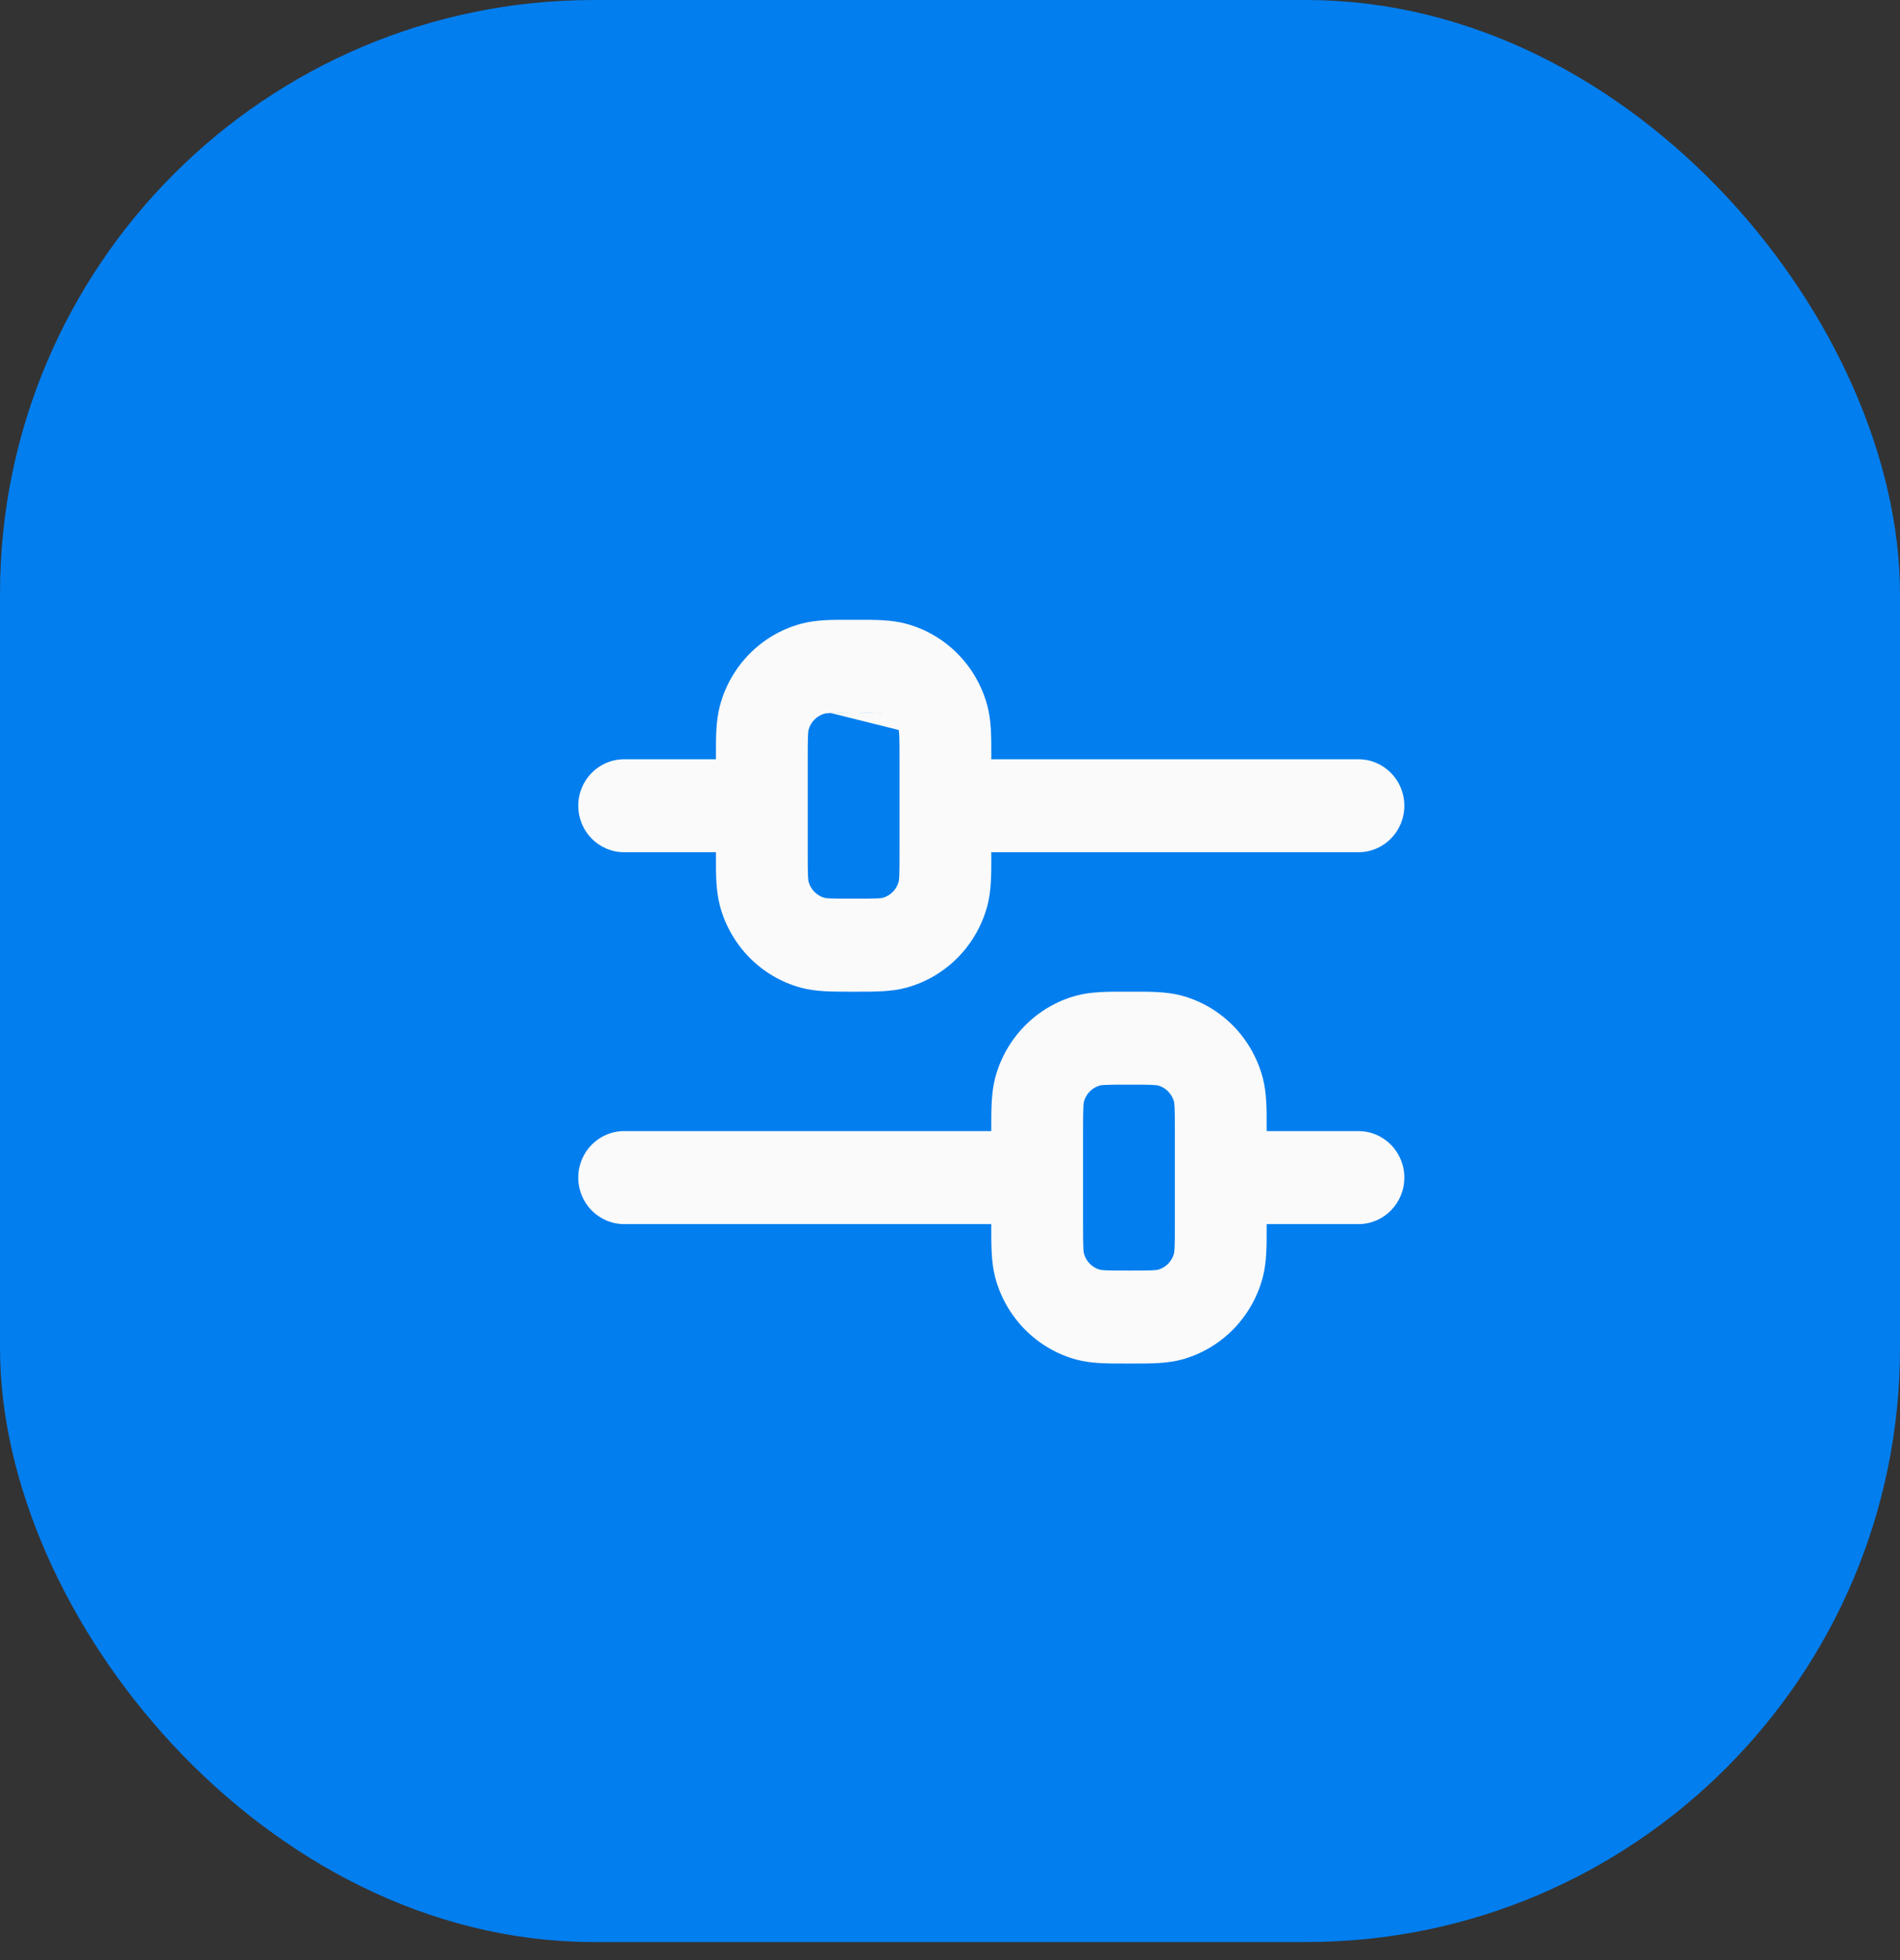 <svg width="32" height="33" viewBox="0 0 32 33" fill="none" xmlns="http://www.w3.org/2000/svg">
<rect x="0" y="0" width="32" height="33" fill="#333333" stroke="none"/>
<rect x="0.5" y="0.5" width="31" height="31.696" rx="9.5" fill="#037EEE" stroke="#037EEE"/>
<path fill-rule="evenodd" clip-rule="evenodd" d="M14.305 10.435C14.329 10.435 14.353 10.435 14.377 10.435C14.401 10.435 14.425 10.435 14.449 10.435C14.734 10.434 15.014 10.434 15.263 10.502C15.93 10.682 16.451 11.21 16.63 11.885C16.697 12.138 16.696 12.421 16.696 12.71C16.696 12.734 16.695 12.758 16.695 12.783H22.879C23.306 12.783 23.652 13.133 23.652 13.565C23.652 13.998 23.306 14.348 22.879 14.348H16.695C16.695 14.372 16.696 14.396 16.696 14.421C16.696 14.709 16.697 14.993 16.63 15.246C16.451 15.921 15.93 16.448 15.263 16.629C15.014 16.697 14.734 16.696 14.449 16.696C14.425 16.696 14.401 16.696 14.377 16.696C14.353 16.696 14.329 16.696 14.305 16.696C14.02 16.696 13.74 16.697 13.49 16.629C12.823 16.448 12.302 15.921 12.124 15.246C12.057 14.993 12.057 14.709 12.058 14.421C12.058 14.396 12.058 14.372 12.058 14.348H10.512C10.085 14.348 9.739 13.998 9.739 13.565C9.739 13.133 10.085 12.783 10.512 12.783H12.058C12.058 12.758 12.058 12.734 12.058 12.71C12.057 12.421 12.057 12.138 12.124 11.885C12.302 11.21 12.823 10.682 13.49 10.502C13.74 10.434 14.02 10.434 14.305 10.435ZM13.989 12.004C13.907 12.008 13.887 12.014 13.89 12.014C13.757 12.05 13.653 12.155 13.617 12.29C13.616 12.293 13.611 12.317 13.608 12.39C13.604 12.478 13.604 12.594 13.604 12.783V14.348C13.604 14.537 13.604 14.653 13.608 14.74C13.612 14.824 13.618 14.843 13.617 14.841C13.653 14.976 13.757 15.081 13.89 15.117C13.887 15.116 13.907 15.123 13.989 15.126C14.076 15.13 14.19 15.13 14.377 15.13C14.563 15.13 14.678 15.13 14.764 15.126C14.847 15.123 14.866 15.116 14.863 15.117C14.997 15.081 15.101 14.976 15.136 14.841C15.136 14.843 15.142 14.824 15.146 14.74C15.149 14.653 15.15 14.537 15.15 14.348V12.783C15.15 12.594 15.149 12.478 15.146 12.39C15.142 12.307 15.136 12.287 15.136 12.29M13.989 12.004C14.076 12 14.19 12 14.377 12L13.989 12.004ZM14.377 12C14.563 12 14.678 12 14.764 12.004L14.377 12ZM14.764 12.004C14.837 12.008 14.861 12.013 14.863 12.014L14.764 12.004ZM18.942 16.696C18.966 16.696 18.99 16.696 19.014 16.696C19.038 16.696 19.062 16.696 19.086 16.696C19.371 16.695 19.651 16.695 19.901 16.762C20.568 16.943 21.089 17.471 21.267 18.146C21.334 18.398 21.334 18.682 21.333 18.971C21.333 18.995 21.333 19.019 21.333 19.043H22.879C23.306 19.043 23.652 19.394 23.652 19.826C23.652 20.258 23.306 20.609 22.879 20.609H21.333C21.333 20.633 21.333 20.657 21.333 20.681C21.334 20.97 21.334 21.254 21.267 21.506C21.089 22.181 20.568 22.709 19.901 22.89C19.651 22.957 19.371 22.957 19.086 22.956C19.062 22.956 19.038 22.956 19.014 22.956C18.99 22.956 18.966 22.956 18.942 22.956C18.657 22.957 18.377 22.957 18.128 22.89C17.461 22.709 16.94 22.181 16.761 21.506C16.695 21.254 16.695 20.97 16.695 20.681C16.695 20.657 16.695 20.633 16.695 20.609H10.512C10.085 20.609 9.739 20.258 9.739 19.826C9.739 19.394 10.085 19.043 10.512 19.043H16.695C16.695 19.019 16.695 18.995 16.695 18.971C16.695 18.682 16.695 18.398 16.761 18.146C16.94 17.471 17.461 16.943 18.128 16.762C18.377 16.695 18.657 16.695 18.942 16.696ZM18.627 18.265C18.544 18.269 18.525 18.275 18.528 18.274C18.395 18.31 18.29 18.416 18.255 18.551C18.255 18.548 18.249 18.568 18.246 18.651C18.242 18.739 18.241 18.854 18.241 19.043V20.609C18.241 20.798 18.242 20.913 18.246 21.001C18.249 21.084 18.255 21.104 18.255 21.101C18.29 21.236 18.395 21.342 18.528 21.378C18.525 21.377 18.544 21.383 18.627 21.387C18.713 21.391 18.828 21.391 19.014 21.391C19.201 21.391 19.315 21.391 19.402 21.387C19.484 21.383 19.504 21.377 19.501 21.378C19.634 21.342 19.738 21.236 19.774 21.101C19.773 21.104 19.779 21.084 19.783 21.001C19.787 20.913 19.787 20.798 19.787 20.609V19.043C19.787 18.854 19.787 18.739 19.783 18.651C19.779 18.568 19.773 18.548 19.774 18.551C19.738 18.416 19.634 18.31 19.501 18.274C19.504 18.275 19.484 18.269 19.402 18.265C19.315 18.261 19.201 18.261 19.014 18.261C18.828 18.261 18.713 18.261 18.627 18.265Z" fill="#FAFAFA"/>
</svg>
